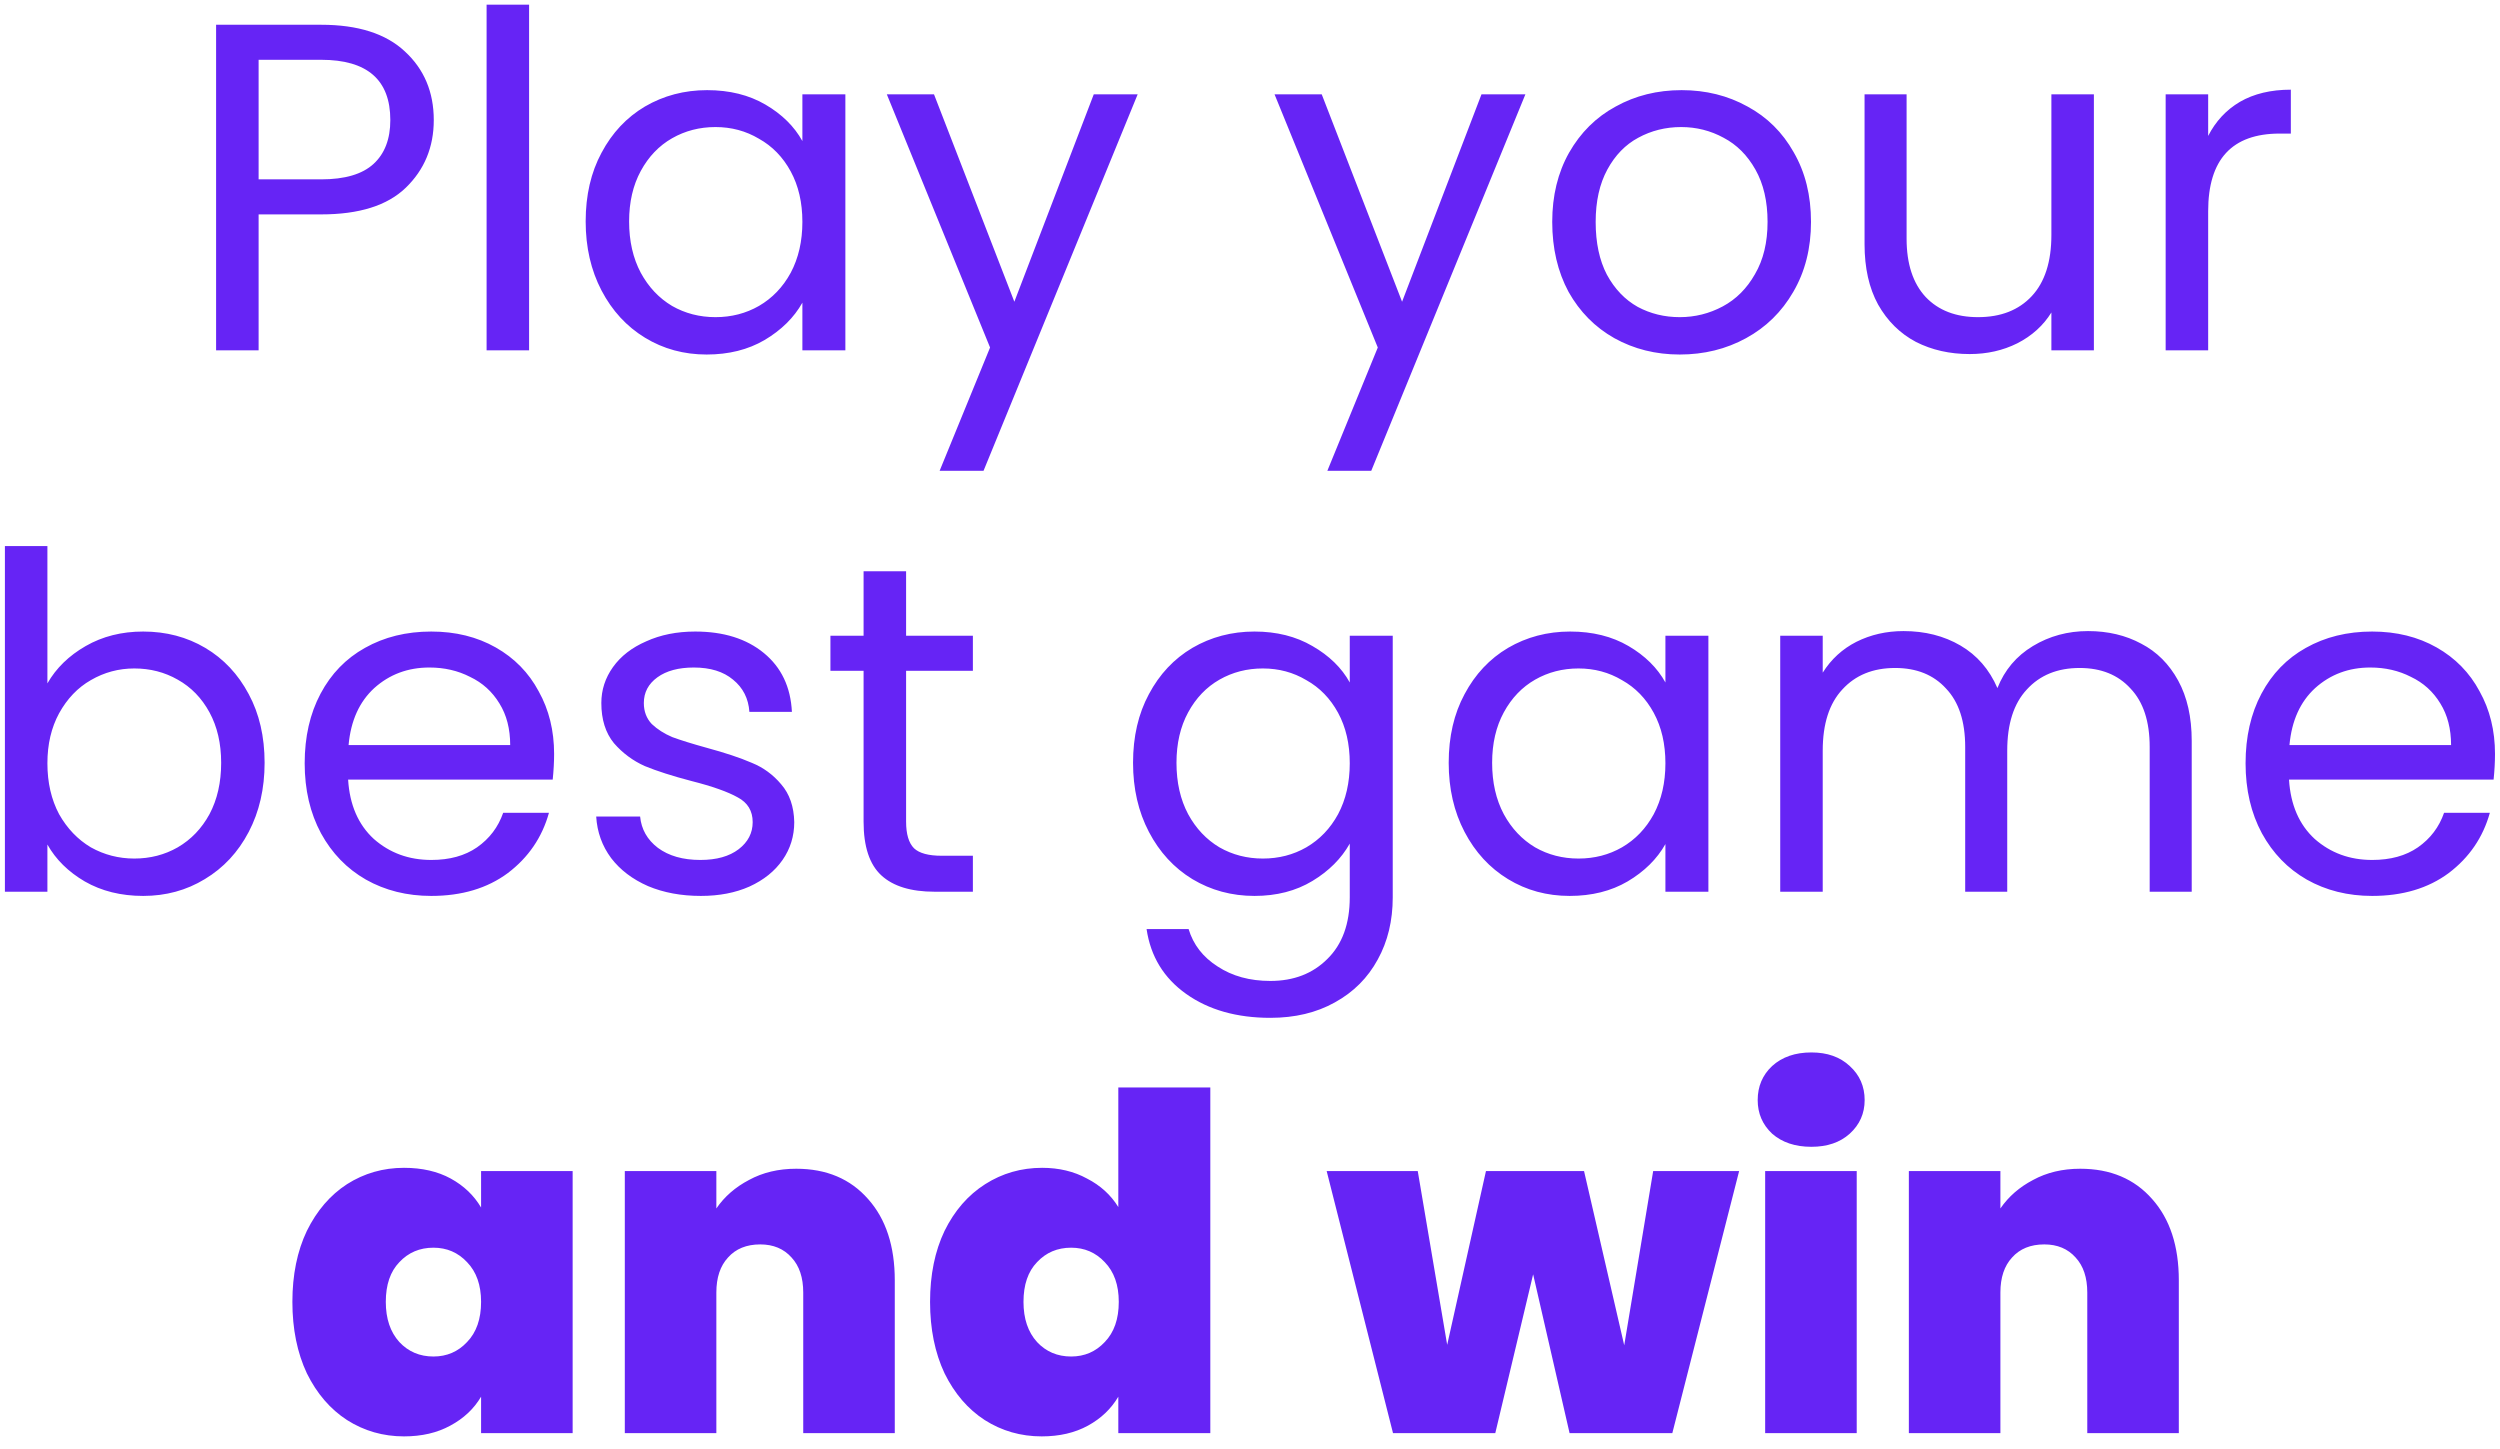 <svg width="157" height="91" viewBox="0 0 157 91" fill="none" xmlns="http://www.w3.org/2000/svg">
<path d="M27.241 7.539C27.241 9.24 26.654 10.658 25.48 11.792C24.327 12.907 22.557 13.464 20.171 13.464H16.241V22H13.571V1.555H20.171C22.479 1.555 24.229 2.112 25.422 3.227C26.634 4.341 27.241 5.779 27.241 7.539ZM20.171 11.264C21.657 11.264 22.753 10.941 23.456 10.296C24.16 9.651 24.512 8.732 24.512 7.539C24.512 5.016 23.065 3.755 20.171 3.755H16.241V11.264H20.171ZM33.227 0.293V22H30.558V0.293H33.227ZM36.78 13.904C36.78 12.261 37.112 10.824 37.777 9.592C38.442 8.34 39.351 7.372 40.505 6.688C41.678 6.004 42.979 5.661 44.406 5.661C45.814 5.661 47.036 5.964 48.073 6.571C49.109 7.177 49.882 7.94 50.39 8.859V5.925H53.089V22H50.39V19.008C49.862 19.947 49.07 20.729 48.014 21.355C46.978 21.961 45.765 22.264 44.377 22.264C42.949 22.264 41.659 21.912 40.505 21.208C39.351 20.504 38.442 19.516 37.777 18.245C37.112 16.974 36.78 15.527 36.78 13.904ZM50.39 13.933C50.39 12.721 50.146 11.665 49.657 10.765C49.168 9.866 48.503 9.181 47.662 8.712C46.841 8.223 45.932 7.979 44.934 7.979C43.937 7.979 43.028 8.213 42.206 8.683C41.385 9.152 40.73 9.836 40.241 10.736C39.752 11.636 39.508 12.692 39.508 13.904C39.508 15.136 39.752 16.212 40.241 17.131C40.73 18.03 41.385 18.724 42.206 19.213C43.028 19.683 43.937 19.917 44.934 19.917C45.932 19.917 46.841 19.683 47.662 19.213C48.503 18.724 49.168 18.03 49.657 17.131C50.146 16.212 50.39 15.146 50.39 13.933ZM71.445 5.925L61.765 29.568H59.008L62.176 21.824L55.693 5.925H58.656L63.701 18.949L68.688 5.925H71.445ZM95.794 5.925L86.114 29.568H83.357L86.525 21.824L80.042 5.925H83.005L88.05 18.949L93.037 5.925H95.794ZM105.488 22.264C103.982 22.264 102.613 21.922 101.381 21.237C100.169 20.553 99.211 19.585 98.507 18.333C97.822 17.062 97.48 15.596 97.48 13.933C97.48 12.291 97.832 10.844 98.536 9.592C99.26 8.321 100.237 7.353 101.469 6.688C102.701 6.004 104.08 5.661 105.605 5.661C107.131 5.661 108.509 6.004 109.741 6.688C110.973 7.353 111.941 8.311 112.645 9.563C113.369 10.814 113.731 12.271 113.731 13.933C113.731 15.596 113.359 17.062 112.616 18.333C111.893 19.585 110.905 20.553 109.653 21.237C108.402 21.922 107.013 22.264 105.488 22.264ZM105.488 19.917C106.446 19.917 107.346 19.692 108.187 19.243C109.028 18.793 109.702 18.118 110.211 17.219C110.739 16.319 111.003 15.224 111.003 13.933C111.003 12.643 110.749 11.548 110.24 10.648C109.732 9.748 109.067 9.084 108.245 8.653C107.424 8.204 106.534 7.979 105.576 7.979C104.598 7.979 103.699 8.204 102.877 8.653C102.076 9.084 101.43 9.748 100.941 10.648C100.453 11.548 100.208 12.643 100.208 13.933C100.208 15.244 100.443 16.348 100.912 17.248C101.401 18.148 102.046 18.822 102.848 19.272C103.65 19.702 104.53 19.917 105.488 19.917ZM131.496 5.925V22H128.827V19.624C128.319 20.445 127.605 21.091 126.686 21.56C125.786 22.01 124.789 22.235 123.694 22.235C122.442 22.235 121.318 21.98 120.32 21.472C119.323 20.944 118.531 20.162 117.944 19.125C117.377 18.089 117.094 16.828 117.094 15.341V5.925H119.734V14.989C119.734 16.573 120.135 17.796 120.936 18.656C121.738 19.497 122.833 19.917 124.222 19.917C125.649 19.917 126.774 19.477 127.595 18.597C128.416 17.717 128.827 16.436 128.827 14.755V5.925H131.496ZM138.673 8.536C139.142 7.617 139.807 6.903 140.667 6.395C141.547 5.886 142.613 5.632 143.865 5.632V8.389H143.161C140.169 8.389 138.673 10.012 138.673 13.259V22H136.003V5.925H138.673V8.536ZM2.977 42.917C3.525 41.959 4.327 41.177 5.383 40.571C6.439 39.964 7.641 39.661 8.991 39.661C10.438 39.661 11.738 40.004 12.892 40.688C14.046 41.372 14.955 42.34 15.62 43.592C16.285 44.824 16.617 46.261 16.617 47.904C16.617 49.527 16.285 50.974 15.62 52.245C14.955 53.516 14.036 54.504 12.863 55.208C11.709 55.912 10.418 56.264 8.991 56.264C7.602 56.264 6.38 55.961 5.324 55.355C4.288 54.748 3.505 53.976 2.977 53.037V56H0.308V34.293H2.977V42.917ZM13.889 47.904C13.889 46.692 13.645 45.636 13.156 44.736C12.667 43.836 12.002 43.152 11.162 42.683C10.34 42.213 9.431 41.979 8.433 41.979C7.456 41.979 6.546 42.223 5.705 42.712C4.884 43.181 4.219 43.876 3.711 44.795C3.222 45.694 2.977 46.74 2.977 47.933C2.977 49.146 3.222 50.212 3.711 51.131C4.219 52.03 4.884 52.724 5.705 53.213C6.546 53.683 7.456 53.917 8.433 53.917C9.431 53.917 10.34 53.683 11.162 53.213C12.002 52.724 12.667 52.03 13.156 51.131C13.645 50.212 13.889 49.136 13.889 47.904ZM34.798 47.347C34.798 47.855 34.768 48.393 34.71 48.96H21.862C21.959 50.544 22.497 51.786 23.475 52.685C24.472 53.565 25.675 54.005 27.083 54.005C28.237 54.005 29.195 53.741 29.958 53.213C30.74 52.666 31.288 51.942 31.6 51.043H34.475C34.045 52.588 33.184 53.849 31.894 54.827C30.603 55.785 29 56.264 27.083 56.264C25.558 56.264 24.189 55.922 22.976 55.237C21.784 54.553 20.845 53.585 20.16 52.333C19.476 51.062 19.134 49.596 19.134 47.933C19.134 46.271 19.466 44.814 20.131 43.563C20.796 42.311 21.725 41.353 22.918 40.688C24.13 40.004 25.519 39.661 27.083 39.661C28.608 39.661 29.958 39.994 31.131 40.659C32.304 41.324 33.204 42.243 33.83 43.416C34.475 44.57 34.798 45.88 34.798 47.347ZM32.04 46.789C32.04 45.772 31.816 44.902 31.366 44.179C30.916 43.436 30.3 42.878 29.518 42.507C28.755 42.116 27.904 41.92 26.966 41.92C25.616 41.92 24.463 42.35 23.504 43.211C22.566 44.071 22.028 45.264 21.891 46.789H32.04ZM44.012 56.264C42.78 56.264 41.675 56.059 40.697 55.648C39.719 55.218 38.947 54.631 38.38 53.888C37.813 53.125 37.5 52.255 37.441 51.277H40.199C40.277 52.079 40.648 52.734 41.313 53.243C41.998 53.751 42.887 54.005 43.983 54.005C44.999 54.005 45.801 53.78 46.388 53.331C46.974 52.881 47.268 52.314 47.268 51.629C47.268 50.925 46.955 50.407 46.329 50.075C45.703 49.723 44.735 49.38 43.425 49.048C42.232 48.735 41.255 48.422 40.492 48.109C39.749 47.777 39.103 47.298 38.556 46.672C38.028 46.027 37.764 45.186 37.764 44.149C37.764 43.328 38.008 42.575 38.497 41.891C38.986 41.206 39.68 40.668 40.58 40.277C41.479 39.867 42.506 39.661 43.66 39.661C45.439 39.661 46.877 40.111 47.972 41.011C49.067 41.91 49.654 43.142 49.732 44.707H47.062C47.004 43.866 46.662 43.191 46.036 42.683C45.43 42.174 44.608 41.92 43.572 41.92C42.614 41.92 41.851 42.125 41.284 42.536C40.717 42.947 40.433 43.484 40.433 44.149C40.433 44.677 40.599 45.117 40.932 45.469C41.284 45.802 41.714 46.076 42.222 46.291C42.751 46.486 43.474 46.711 44.393 46.965C45.547 47.278 46.486 47.591 47.209 47.904C47.933 48.197 48.549 48.647 49.057 49.253C49.585 49.86 49.859 50.652 49.879 51.629C49.879 52.509 49.634 53.301 49.145 54.005C48.656 54.709 47.962 55.267 47.062 55.677C46.182 56.068 45.166 56.264 44.012 56.264ZM56.903 42.125V51.6C56.903 52.382 57.069 52.94 57.401 53.272C57.734 53.585 58.311 53.741 59.132 53.741H61.097V56H58.692C57.206 56 56.091 55.658 55.348 54.973C54.605 54.289 54.233 53.164 54.233 51.6V42.125H52.151V39.925H54.233V35.877H56.903V39.925H61.097V42.125H56.903ZM78.781 39.661C80.17 39.661 81.382 39.964 82.419 40.571C83.475 41.177 84.257 41.94 84.765 42.859V39.925H87.464V56.352C87.464 57.819 87.151 59.119 86.525 60.253C85.9 61.407 85 62.307 83.827 62.952C82.673 63.597 81.323 63.92 79.779 63.92C77.667 63.92 75.907 63.421 74.499 62.424C73.091 61.427 72.259 60.068 72.005 58.347H74.645C74.939 59.324 75.545 60.107 76.464 60.693C77.383 61.3 78.488 61.603 79.779 61.603C81.245 61.603 82.438 61.143 83.357 60.224C84.296 59.305 84.765 58.014 84.765 56.352V52.979C84.237 53.917 83.455 54.7 82.419 55.325C81.382 55.951 80.17 56.264 78.781 56.264C77.354 56.264 76.053 55.912 74.88 55.208C73.726 54.504 72.817 53.516 72.152 52.245C71.487 50.974 71.155 49.527 71.155 47.904C71.155 46.261 71.487 44.824 72.152 43.592C72.817 42.34 73.726 41.372 74.88 40.688C76.053 40.004 77.354 39.661 78.781 39.661ZM84.765 47.933C84.765 46.721 84.521 45.665 84.032 44.765C83.543 43.866 82.878 43.181 82.037 42.712C81.216 42.223 80.307 41.979 79.309 41.979C78.312 41.979 77.403 42.213 76.581 42.683C75.76 43.152 75.105 43.836 74.616 44.736C74.127 45.636 73.883 46.692 73.883 47.904C73.883 49.136 74.127 50.212 74.616 51.131C75.105 52.03 75.76 52.724 76.581 53.213C77.403 53.683 78.312 53.917 79.309 53.917C80.307 53.917 81.216 53.683 82.037 53.213C82.878 52.724 83.543 52.03 84.032 51.131C84.521 50.212 84.765 49.146 84.765 47.933ZM90.978 47.904C90.978 46.261 91.31 44.824 91.975 43.592C92.64 42.34 93.549 41.372 94.703 40.688C95.876 40.004 97.177 39.661 98.604 39.661C100.012 39.661 101.234 39.964 102.271 40.571C103.307 41.177 104.08 41.94 104.588 42.859V39.925H107.287V56H104.588V53.008C104.06 53.947 103.268 54.729 102.212 55.355C101.176 55.961 99.963 56.264 98.575 56.264C97.147 56.264 95.857 55.912 94.703 55.208C93.549 54.504 92.64 53.516 91.975 52.245C91.31 50.974 90.978 49.527 90.978 47.904ZM104.588 47.933C104.588 46.721 104.344 45.665 103.855 44.765C103.366 43.866 102.701 43.181 101.86 42.712C101.039 42.223 100.129 41.979 99.132 41.979C98.135 41.979 97.225 42.213 96.404 42.683C95.583 43.152 94.928 43.836 94.439 44.736C93.95 45.636 93.706 46.692 93.706 47.904C93.706 49.136 93.95 50.212 94.439 51.131C94.928 52.03 95.583 52.724 96.404 53.213C97.225 53.683 98.135 53.917 99.132 53.917C100.129 53.917 101.039 53.683 101.86 53.213C102.701 52.724 103.366 52.03 103.855 51.131C104.344 50.212 104.588 49.146 104.588 47.933ZM131.128 39.632C132.38 39.632 133.495 39.896 134.472 40.424C135.45 40.932 136.223 41.705 136.79 42.741C137.357 43.778 137.64 45.039 137.64 46.525V56H135V46.907C135 45.303 134.6 44.081 133.798 43.24C133.016 42.38 131.95 41.949 130.6 41.949C129.212 41.949 128.107 42.399 127.286 43.299C126.464 44.179 126.054 45.46 126.054 47.141V56H123.414V46.907C123.414 45.303 123.013 44.081 122.211 43.24C121.429 42.38 120.363 41.949 119.014 41.949C117.625 41.949 116.52 42.399 115.699 43.299C114.878 44.179 114.467 45.46 114.467 47.141V56H111.798V39.925H114.467V42.243C114.995 41.402 115.699 40.756 116.579 40.307C117.479 39.857 118.466 39.632 119.542 39.632C120.891 39.632 122.084 39.935 123.12 40.541C124.157 41.148 124.929 42.037 125.438 43.211C125.888 42.076 126.631 41.196 127.667 40.571C128.704 39.945 129.857 39.632 131.128 39.632ZM156.686 47.347C156.686 47.855 156.656 48.393 156.598 48.96H143.75C143.848 50.544 144.385 51.786 145.363 52.685C146.36 53.565 147.563 54.005 148.971 54.005C150.125 54.005 151.083 53.741 151.846 53.213C152.628 52.666 153.176 51.942 153.488 51.043H156.363C155.933 52.588 155.072 53.849 153.782 54.827C152.491 55.785 150.888 56.264 148.971 56.264C147.446 56.264 146.077 55.922 144.864 55.237C143.672 54.553 142.733 53.585 142.048 52.333C141.364 51.062 141.022 49.596 141.022 47.933C141.022 46.271 141.354 44.814 142.019 43.563C142.684 42.311 143.613 41.353 144.806 40.688C146.018 40.004 147.407 39.661 148.971 39.661C150.496 39.661 151.846 39.994 153.019 40.659C154.192 41.324 155.092 42.243 155.718 43.416C156.363 44.57 156.686 45.88 156.686 47.347ZM153.928 46.789C153.928 45.772 153.704 44.902 153.254 44.179C152.804 43.436 152.188 42.878 151.406 42.507C150.643 42.116 149.792 41.92 148.854 41.92C147.504 41.92 146.351 42.35 145.392 43.211C144.454 44.071 143.916 45.264 143.779 46.789H153.928ZM18.362 81.757C18.362 80.056 18.665 78.57 19.271 77.299C19.897 76.028 20.738 75.05 21.794 74.365C22.869 73.681 24.062 73.339 25.372 73.339C26.506 73.339 27.484 73.564 28.306 74.013C29.127 74.463 29.762 75.069 30.212 75.832V73.544H35.962V90H30.212V87.712C29.762 88.475 29.117 89.081 28.276 89.531C27.455 89.98 26.487 90.205 25.372 90.205C24.062 90.205 22.869 89.863 21.794 89.179C20.738 88.494 19.897 87.516 19.271 86.245C18.665 84.955 18.362 83.459 18.362 81.757ZM30.212 81.757C30.212 80.701 29.919 79.87 29.332 79.264C28.765 78.658 28.061 78.355 27.22 78.355C26.36 78.355 25.646 78.658 25.079 79.264C24.512 79.851 24.228 80.682 24.228 81.757C24.228 82.813 24.512 83.654 25.079 84.28C25.646 84.886 26.36 85.189 27.22 85.189C28.061 85.189 28.765 84.886 29.332 84.28C29.919 83.674 30.212 82.833 30.212 81.757ZM50.003 73.397C51.9 73.397 53.406 74.033 54.52 75.304C55.635 76.556 56.192 78.257 56.192 80.408V90H50.443V81.171C50.443 80.232 50.199 79.499 49.71 78.971C49.221 78.423 48.566 78.149 47.744 78.149C46.884 78.149 46.209 78.423 45.72 78.971C45.231 79.499 44.987 80.232 44.987 81.171V90H39.238V73.544H44.987V75.891C45.495 75.148 46.18 74.551 47.04 74.101C47.901 73.632 48.888 73.397 50.003 73.397ZM58.408 81.757C58.408 80.056 58.712 78.57 59.318 77.299C59.944 76.028 60.794 75.05 61.87 74.365C62.945 73.681 64.138 73.339 65.448 73.339C66.504 73.339 67.443 73.564 68.264 74.013C69.105 74.444 69.76 75.04 70.23 75.803V68.293H76.008V90H70.23V87.712C69.78 88.475 69.144 89.081 68.323 89.531C67.502 89.98 66.534 90.205 65.419 90.205C64.109 90.205 62.916 89.863 61.84 89.179C60.784 88.494 59.944 87.516 59.318 86.245C58.712 84.955 58.408 83.459 58.408 81.757ZM70.259 81.757C70.259 80.701 69.966 79.87 69.379 79.264C68.812 78.658 68.108 78.355 67.267 78.355C66.407 78.355 65.693 78.658 65.126 79.264C64.559 79.851 64.275 80.682 64.275 81.757C64.275 82.813 64.559 83.654 65.126 84.28C65.693 84.886 66.407 85.189 67.267 85.189C68.108 85.189 68.812 84.886 69.379 84.28C69.966 83.674 70.259 82.833 70.259 81.757ZM109.217 73.544L105.022 90H98.569L96.281 80.027L93.904 90H87.481L83.315 73.544H89.035L90.883 84.456L93.318 73.544H99.478L102.001 84.485L103.819 73.544H109.217ZM113.756 72.019C112.739 72.019 111.918 71.745 111.292 71.197C110.686 70.63 110.383 69.926 110.383 69.085C110.383 68.225 110.686 67.511 111.292 66.944C111.918 66.377 112.739 66.093 113.756 66.093C114.754 66.093 115.555 66.377 116.162 66.944C116.787 67.511 117.1 68.225 117.1 69.085C117.1 69.926 116.787 70.63 116.162 71.197C115.555 71.745 114.754 72.019 113.756 72.019ZM116.602 73.544V90H110.852V73.544H116.602ZM130.641 73.397C132.538 73.397 134.044 74.033 135.158 75.304C136.273 76.556 136.83 78.257 136.83 80.408V90H131.081V81.171C131.081 80.232 130.837 79.499 130.348 78.971C129.859 78.423 129.204 78.149 128.382 78.149C127.522 78.149 126.847 78.423 126.358 78.971C125.87 79.499 125.625 80.232 125.625 81.171V90H119.876V73.544H125.625V75.891C126.134 75.148 126.818 74.551 127.678 74.101C128.539 73.632 129.526 73.397 130.641 73.397Z" fill="#6624F5"/>
</svg>
